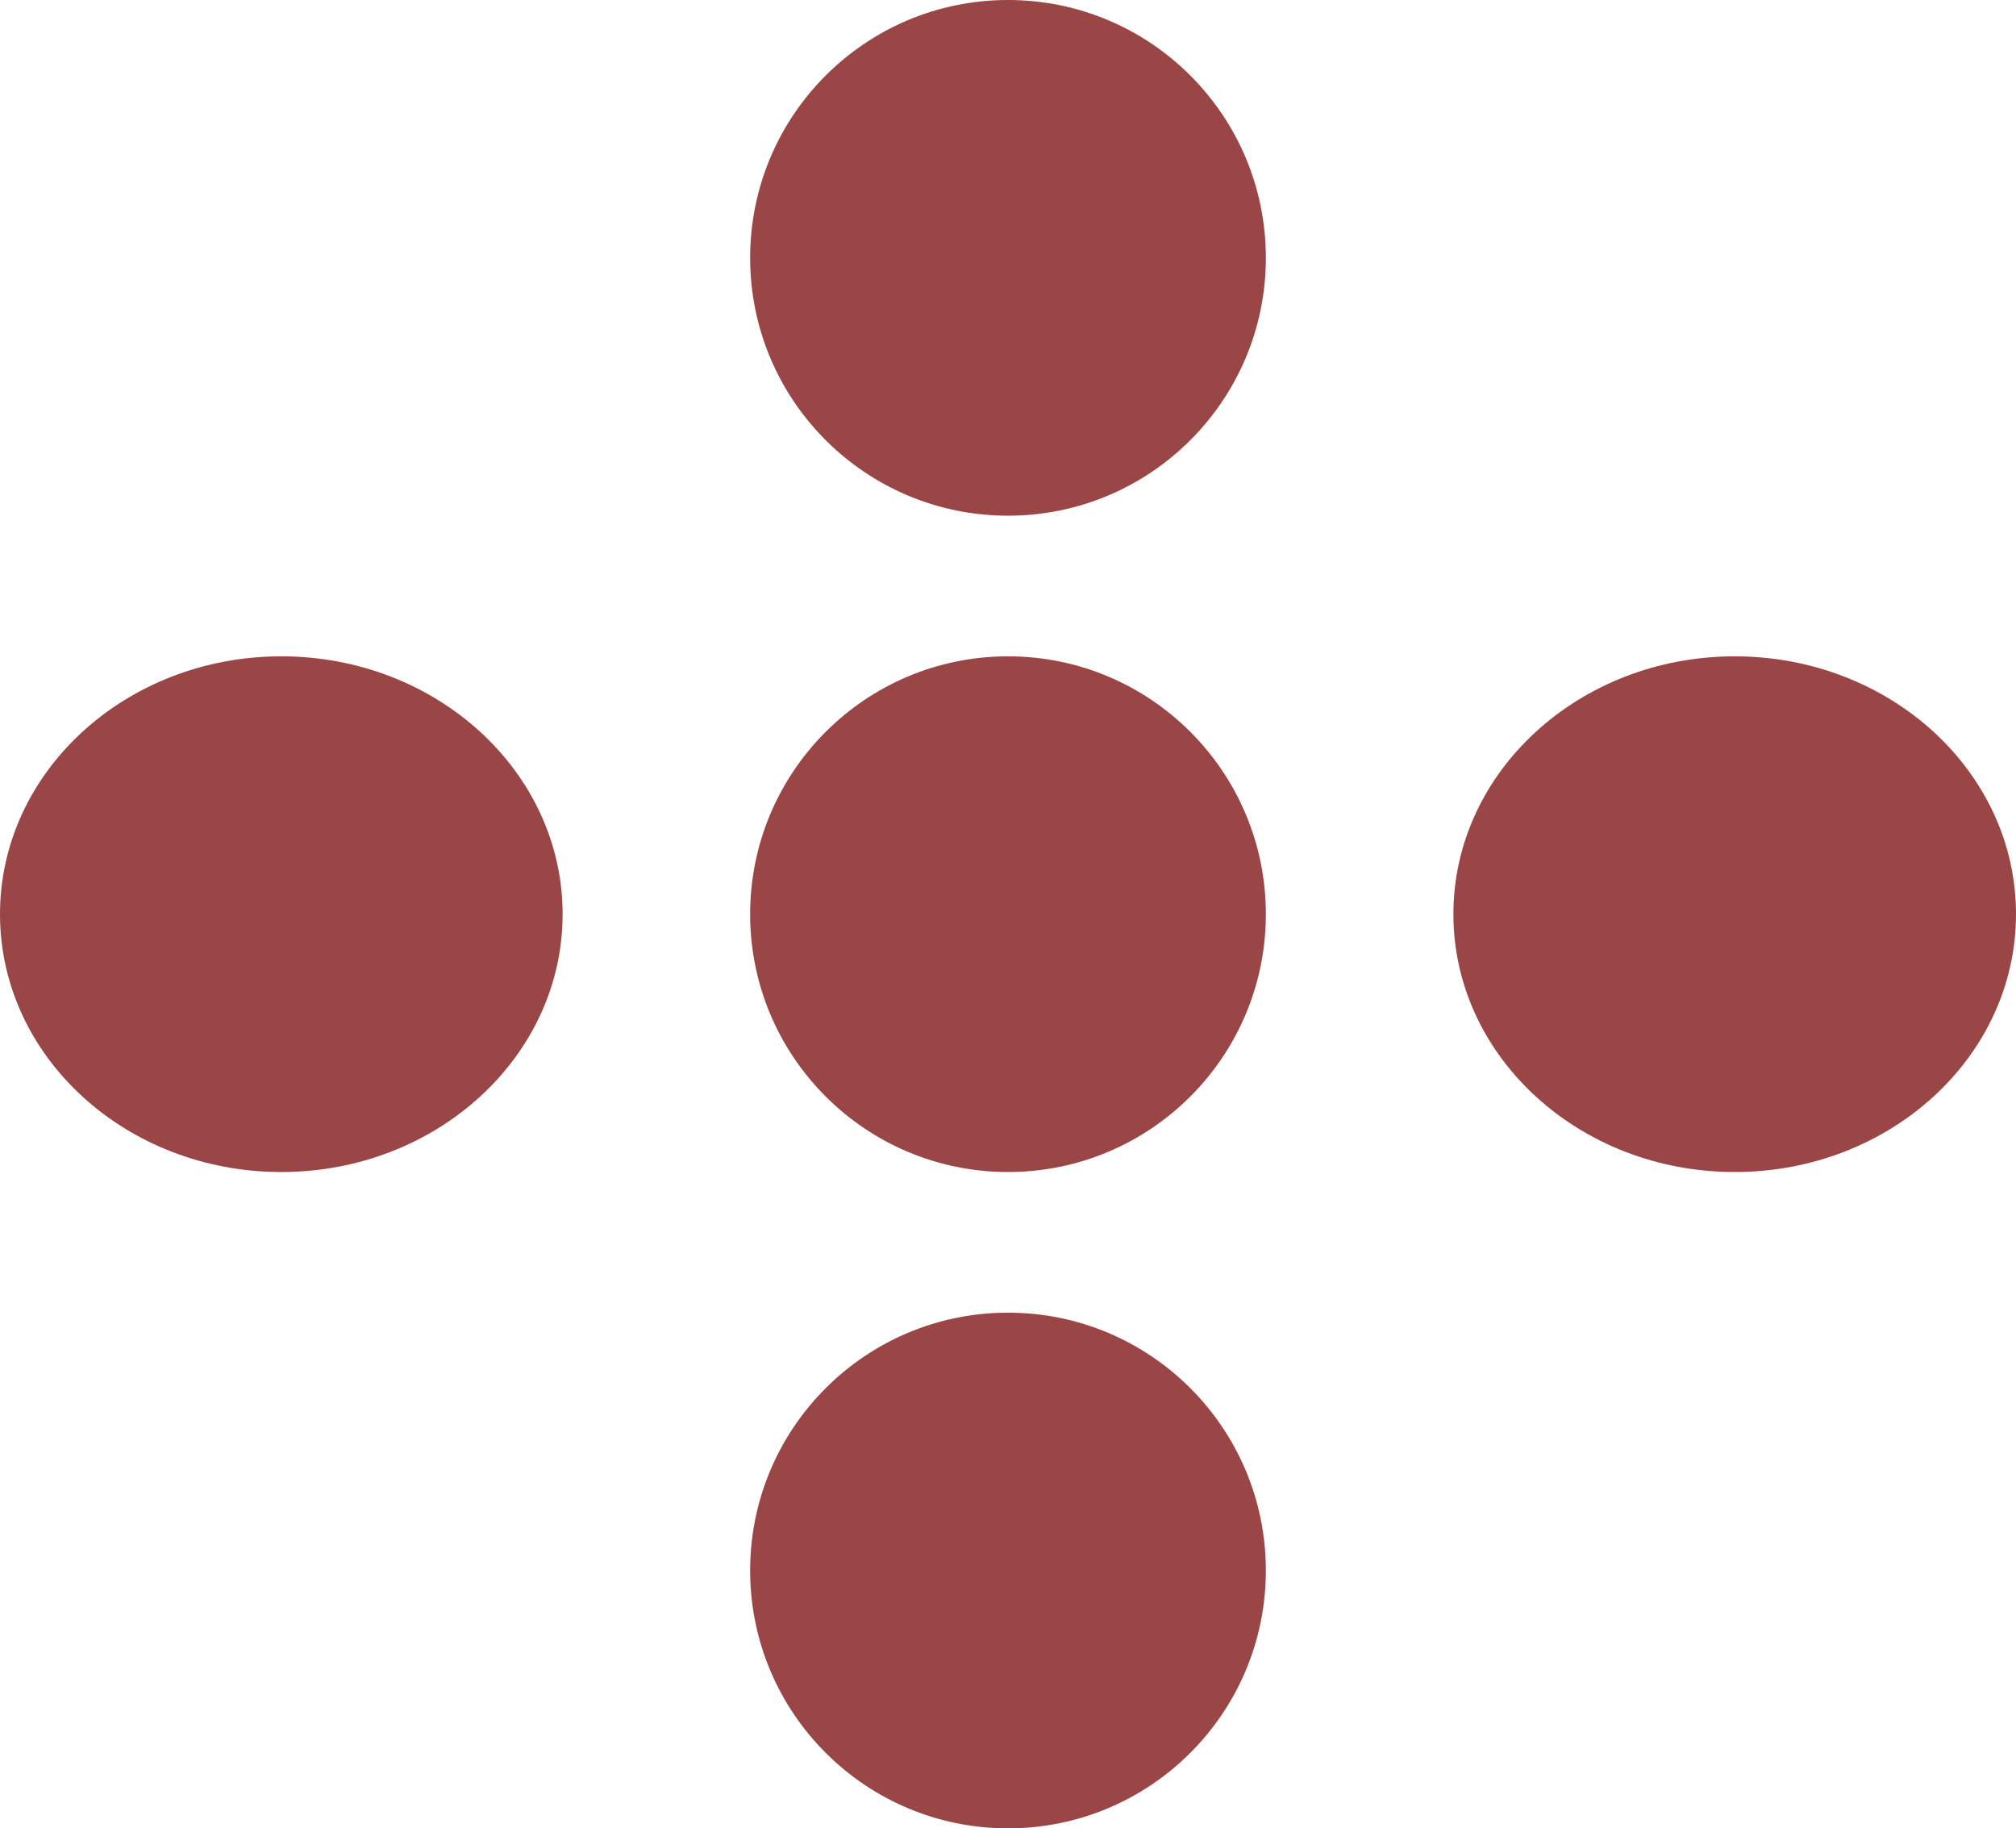 <svg xmlns="http://www.w3.org/2000/svg" width="43" height="39" viewBox="0 0 43 39"><defs><style>.a{fill:#9a4646;}</style></defs><g transform="translate(-0.305 -0.226)"><circle class="a" cx="5.5" cy="5.5" r="5.5" transform="translate(16.305 28.226)"/><circle class="a" cx="5.5" cy="5.5" r="5.5" transform="translate(16.305 0.226)"/><circle class="a" cx="5.5" cy="5.5" r="5.5" transform="translate(16.305 14.226)"/><ellipse class="a" cx="6" cy="5.5" rx="6" ry="5.5" transform="translate(31.305 14.226)"/><ellipse class="a" cx="6" cy="5.5" rx="6" ry="5.5" transform="translate(0.305 14.226)"/></g></svg>
